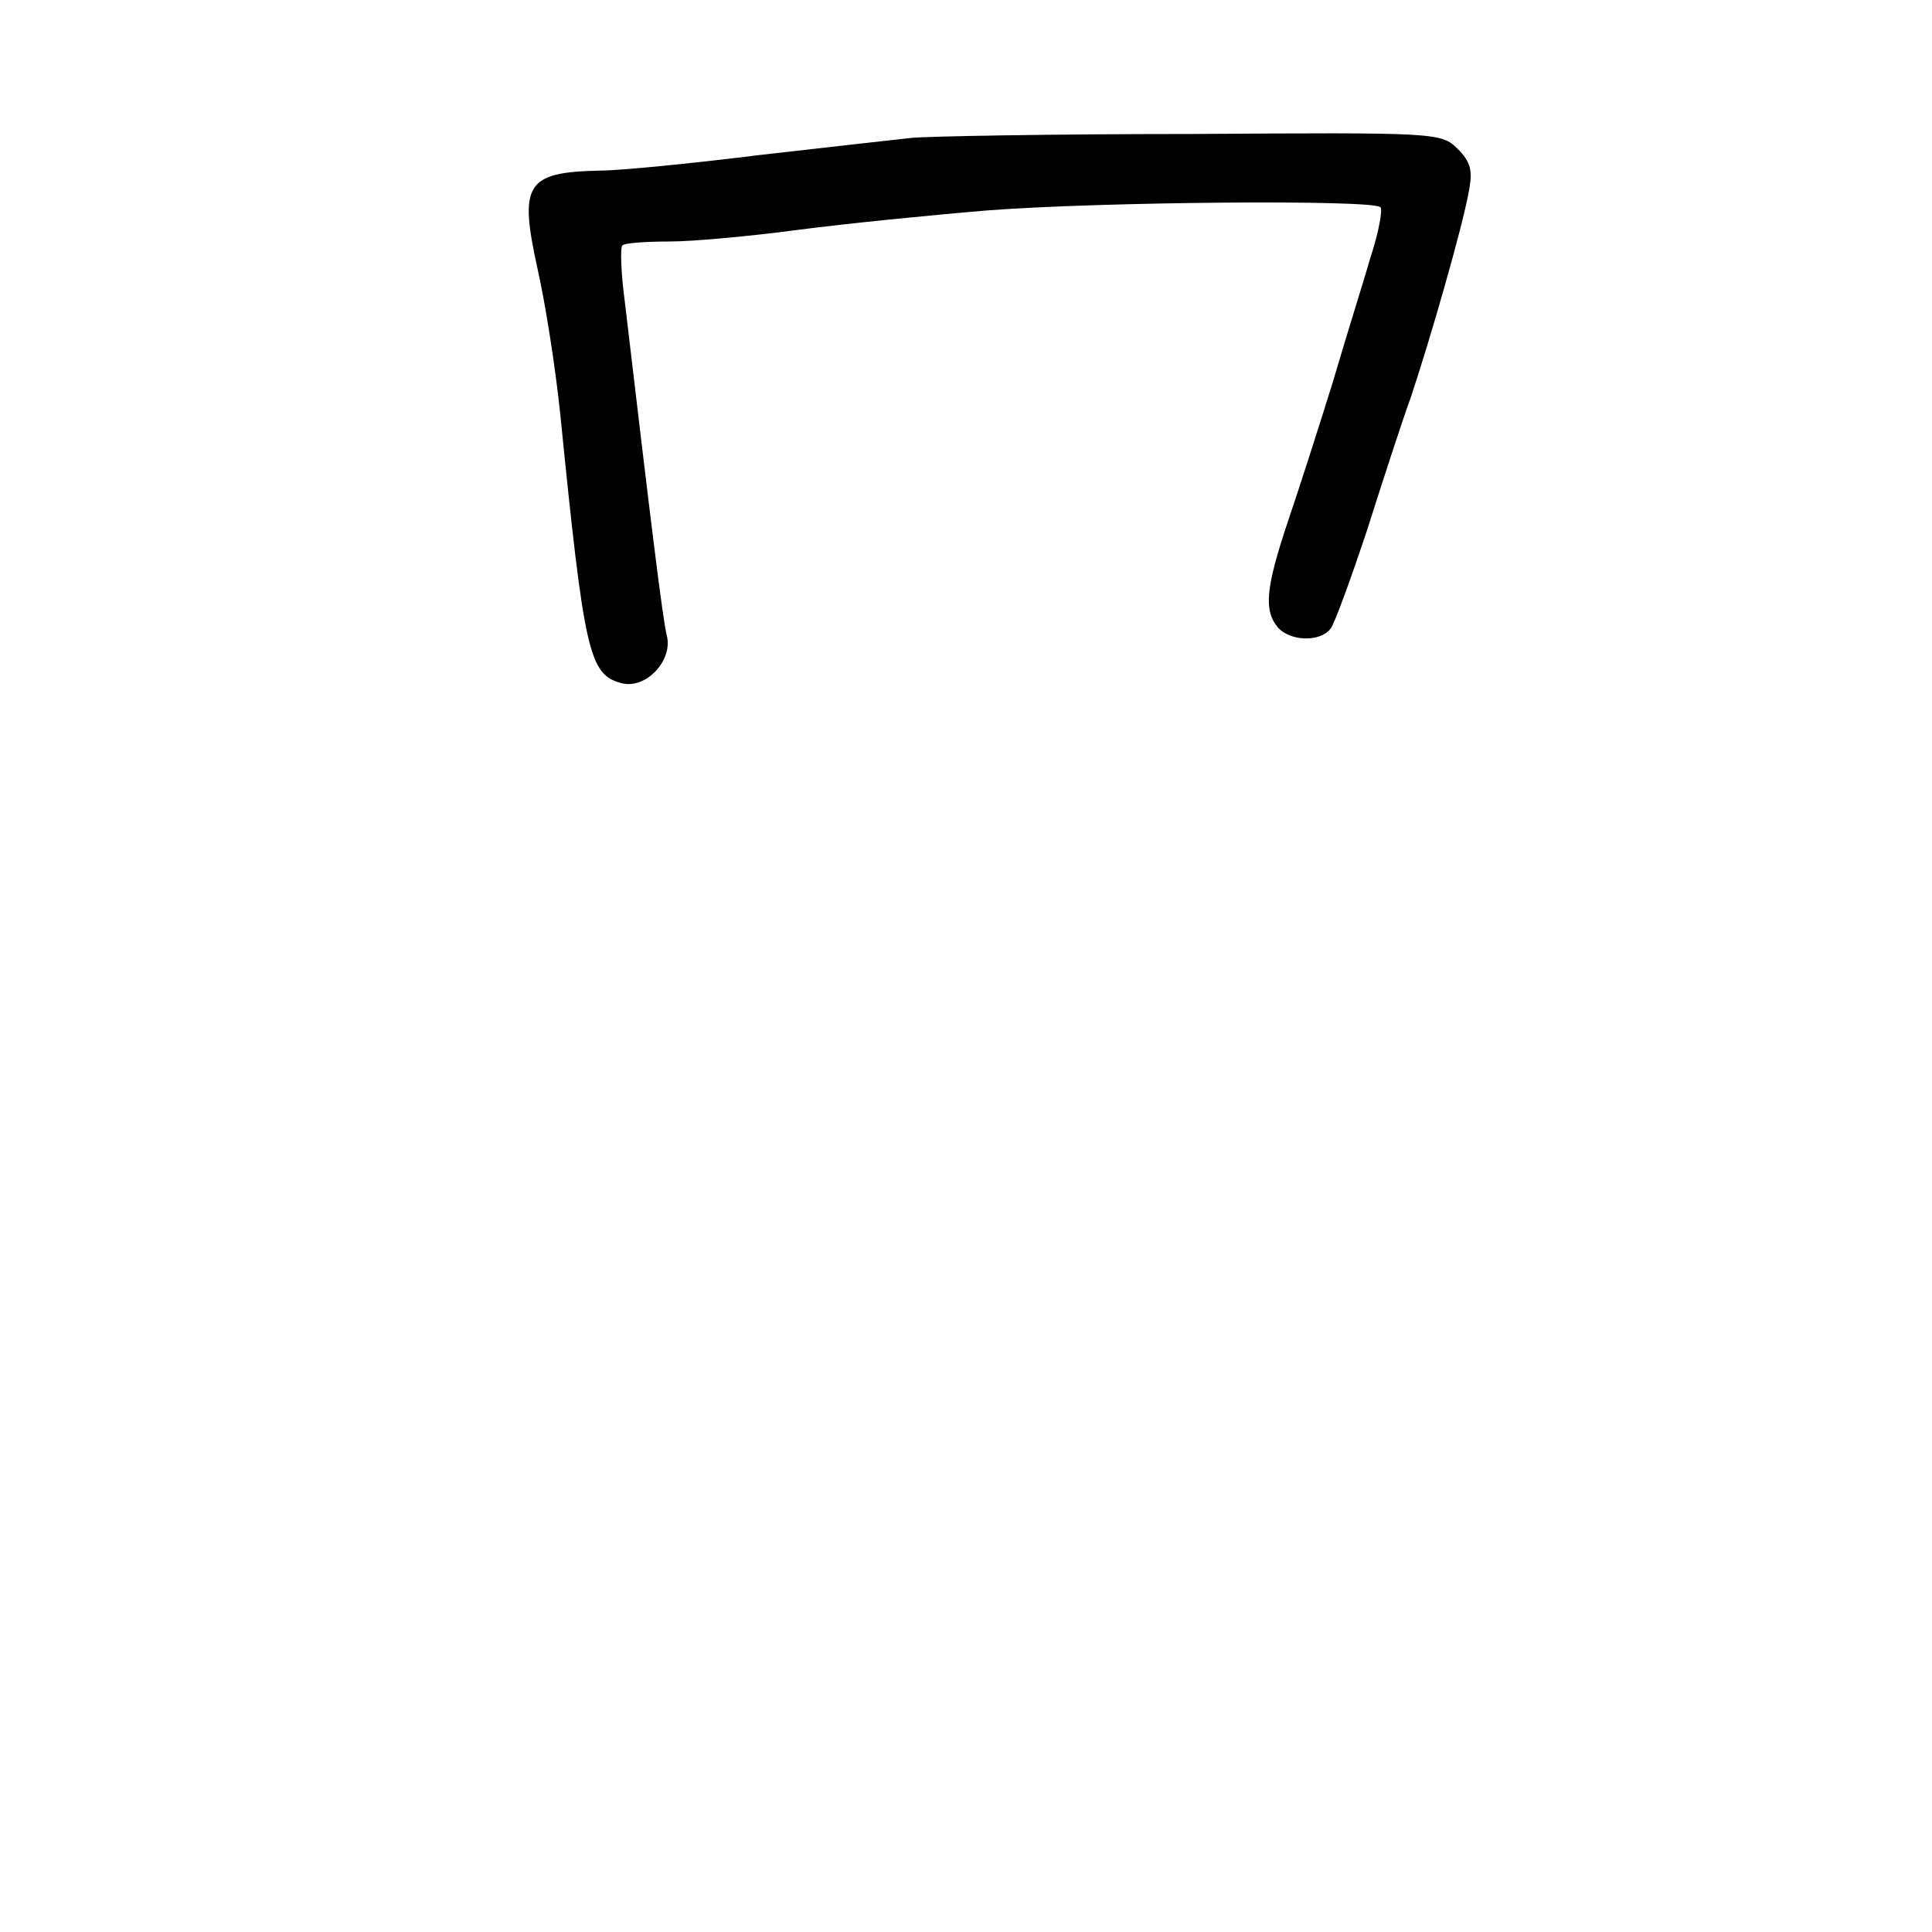<?xml version="1.0" standalone="no"?>
<!DOCTYPE svg PUBLIC "-//W3C//DTD SVG 20010904//EN"
 "http://www.w3.org/TR/2001/REC-SVG-20010904/DTD/svg10.dtd">
<svg version="1.0" xmlns="http://www.w3.org/2000/svg"
 width="248pt" height="248pt" viewBox="0 0 248 248"
 preserveAspectRatio="xMidYMid meet">
<g transform="translate(0,248) scale(0.1,-0.1)"
fill="#000000" stroke="none">
<path d="M1170 2303 c-19 -2 -107 -12 -195 -22 -88 -11 -180 -20 -205 -20 -95
-2 -104 -17 -80 -126 10 -44 23 -127 29 -185 31 -309 37 -336 79 -347 31 -8
66 29 58 61 -5 18 -21 149 -54 429 -5 37 -6 70 -3 72 2 3 30 5 61 5 30 0 105
7 165 15 61 8 171 19 244 25 143 11 494 14 503 4 3 -3 -2 -31 -12 -62 -9 -31
-32 -104 -49 -162 -18 -58 -44 -139 -58 -180 -28 -84 -31 -113 -13 -135 15
-18 54 -20 68 -2 5 6 26 64 47 127 20 63 45 140 56 170 26 78 66 218 74 262 6
29 3 40 -14 57 -21 21 -28 21 -343 19 -178 0 -339 -3 -358 -5z"/>
</g>
</svg>
